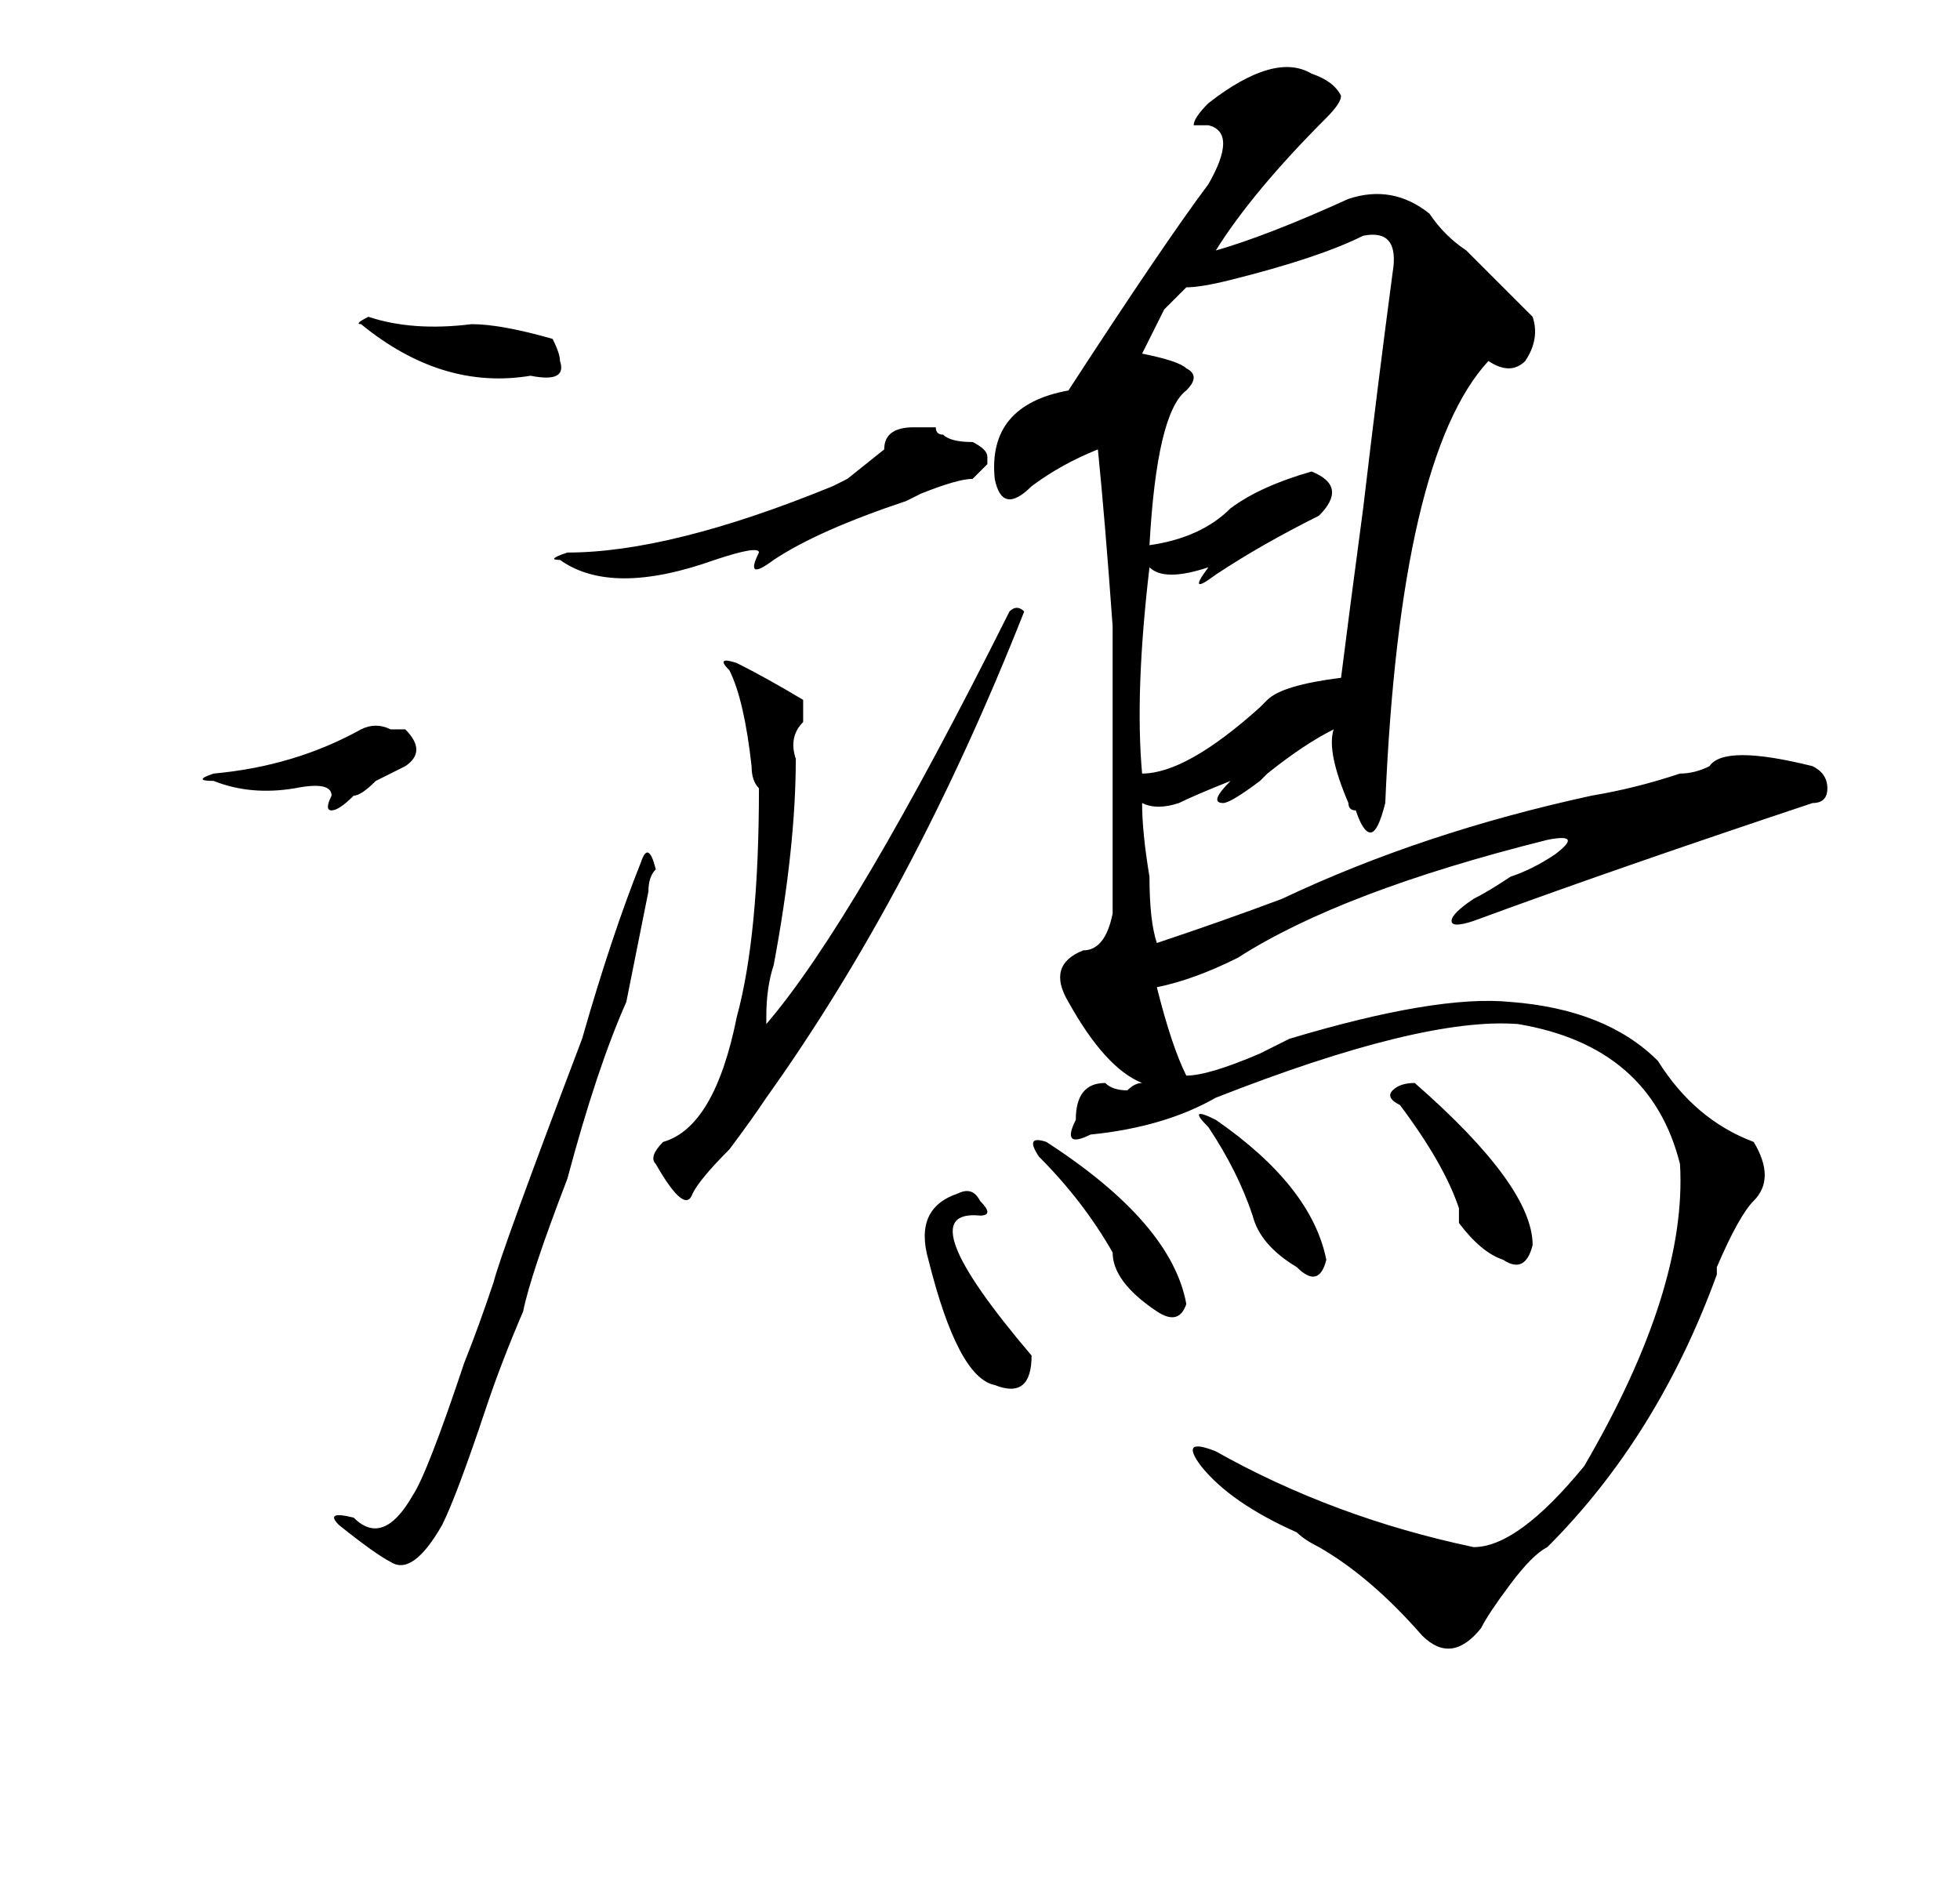 <?xml version="1.0" standalone="no"?>
<!DOCTYPE svg PUBLIC "-//W3C//DTD SVG 1.1//EN" "http://www.w3.org/Graphics/SVG/1.1/DTD/svg11.dtd" >
<svg xmlns="http://www.w3.org/2000/svg" xmlns:xlink="http://www.w3.org/1999/xlink" version="1.1" viewBox="-10 0 266 256">
   <path fill="currentColor"
d="M114 58h3q0 1 1 1q1 1 4 1q2 1 2 2v1t-2 2q-2 0 -7 2l-2 1q-12 4 -18 8q-4 3 -2 -1q0 -1 -6 1q-14 5 -21 0q-2 0 1 -1q14 0 36 -9l2 -1t5 -4q0 -3 4 -3zM90 90q4 2 9 5v3q-2 2 -1 5q0 12 -3 28q-1 3 -1 7t0 1q12 -14 33 -56q1 -1 2 0q-15 38 -35 66q-2 3 -5 7q-4 4 -5 6
q-1 3 -5 -4q-1 -1 1 -3q7 -2 10 -17q3 -11 3 -31q-1 -1 -1 -3q-1 -9 -3 -13q-2 -2 1 -1zM40 43q6 2 14 1q4 0 11 2q1 2 1 3q1 3 -4 2q-12 2 -23 -7q-1 0 1 -1zM39 99q2 -1 4 0h2q3 3 0 5l-4 2q-2 2 -3 2q-2 2 -3 2t0 -2q0 -2 -5 -1q-6 1 -11 -1q-3 0 0 -1q11 -1 20 -6z
M77 117q1 -3 2 1q-1 1 -1 3l-3 15q-4 9 -8 24q-5 13 -6 18q-3 7 -5 13q-4 12 -6 16q-4 7 -7 5q-2 -1 -7 -5q-2 -2 2 -1q4 4 8 -3q2 -3 7 -18q2 -5 4 -11q1 -4 12 -33q4 -14 8 -24zM154 14q9 -7 14 -4q3 1 4 3q0 1 -2 3q-10 10 -15 18q7 -2 18 -7q6 -2 11 2q2 3 5 5l9 9
q1 3 -1 6q-2 2 -5 0q-12 13 -14 60q-1 4 -2 4t-2 -3q-1 0 -1 -1q-3 -7 -2 -10q-4 2 -9 6l-1 1q-4 3 -5 3q-2 0 1 -3q-5 2 -7 3q-3 1 -5 0q0 4 1 10q0 6 1 9q9 -3 17 -6q19 -9 42 -14q6 -1 12 -3q2 0 4 -1q2 -3 14 0q2 1 2 3t-2 2q-27 9 -46 16q-3 1 -3 0t3 -3q2 -1 5 -3
q3 -1 6 -3q4 -3 -1 -2q-28 7 -42 16q-6 3 -11 4q2 8 4 12q3 0 10 -3l4 -2q20 -6 30 -5q13 1 20 8q5 8 13 11q3 5 0 8q-2 2 -5 9v1q-8 22 -23 37q-2 1 -5 5t-4 6q-4 5 -8 1q-7 -8 -14 -12q-2 -1 -3 -2q-9 -4 -13 -9q-3 -4 2 -2q16 9 35 13q6 0 15 -11q14 -24 13 -41
q-4 -16 -22 -19q-13 -1 -41 10q-7 4 -17 5q-4 2 -2 -2q0 -5 4 -5q1 1 3 1q1 -1 2 -1q-5 -2 -10 -11q-3 -5 2 -7q3 0 4 -5v-39q-1 -14 -2 -24q-5 2 -9 5q-4 4 -5 -1q-1 -10 10 -12q13 -20 19 -28q4 -7 0 -8h-2q0 -1 2 -3zM175 32q-6 3 -18 6q-4 1 -6 1l-3 3l-3 6q5 1 6 2
q2 1 0 3q-4 3 -5 21q7 -1 11 -5q4 -3 11 -5q5 2 1 6q-8 4 -14 8q-4 3 -1 -1q-6 2 -8 0q-2 17 -1 28q6 0 16 -9l1 -1q2 -2 10 -3q1 -8 3 -23q2 -17 4 -32q1 -6 -4 -5zM123 165q-10 -1 7 19q0 6 -5 4q-5 -1 -9 -17q-2 -7 4 -9q2 -1 3 1q2 2 0 2zM155 152q13 9 15 19q-1 4 -4 1
q-5 -3 -6 -7q-2 -6 -6 -12q-3 -3 1 -1zM132 155q17 11 19 22q-1 3 -4 1q-6 -4 -6 -8q-4 -7 -10 -13q-2 -3 1 -2zM182 147q16 14 16 22q-1 4 -4 2q-3 -1 -6 -5v-2q-2 -6 -8 -14q-2 -1 -1 -2t3 -1z" />
</svg>
